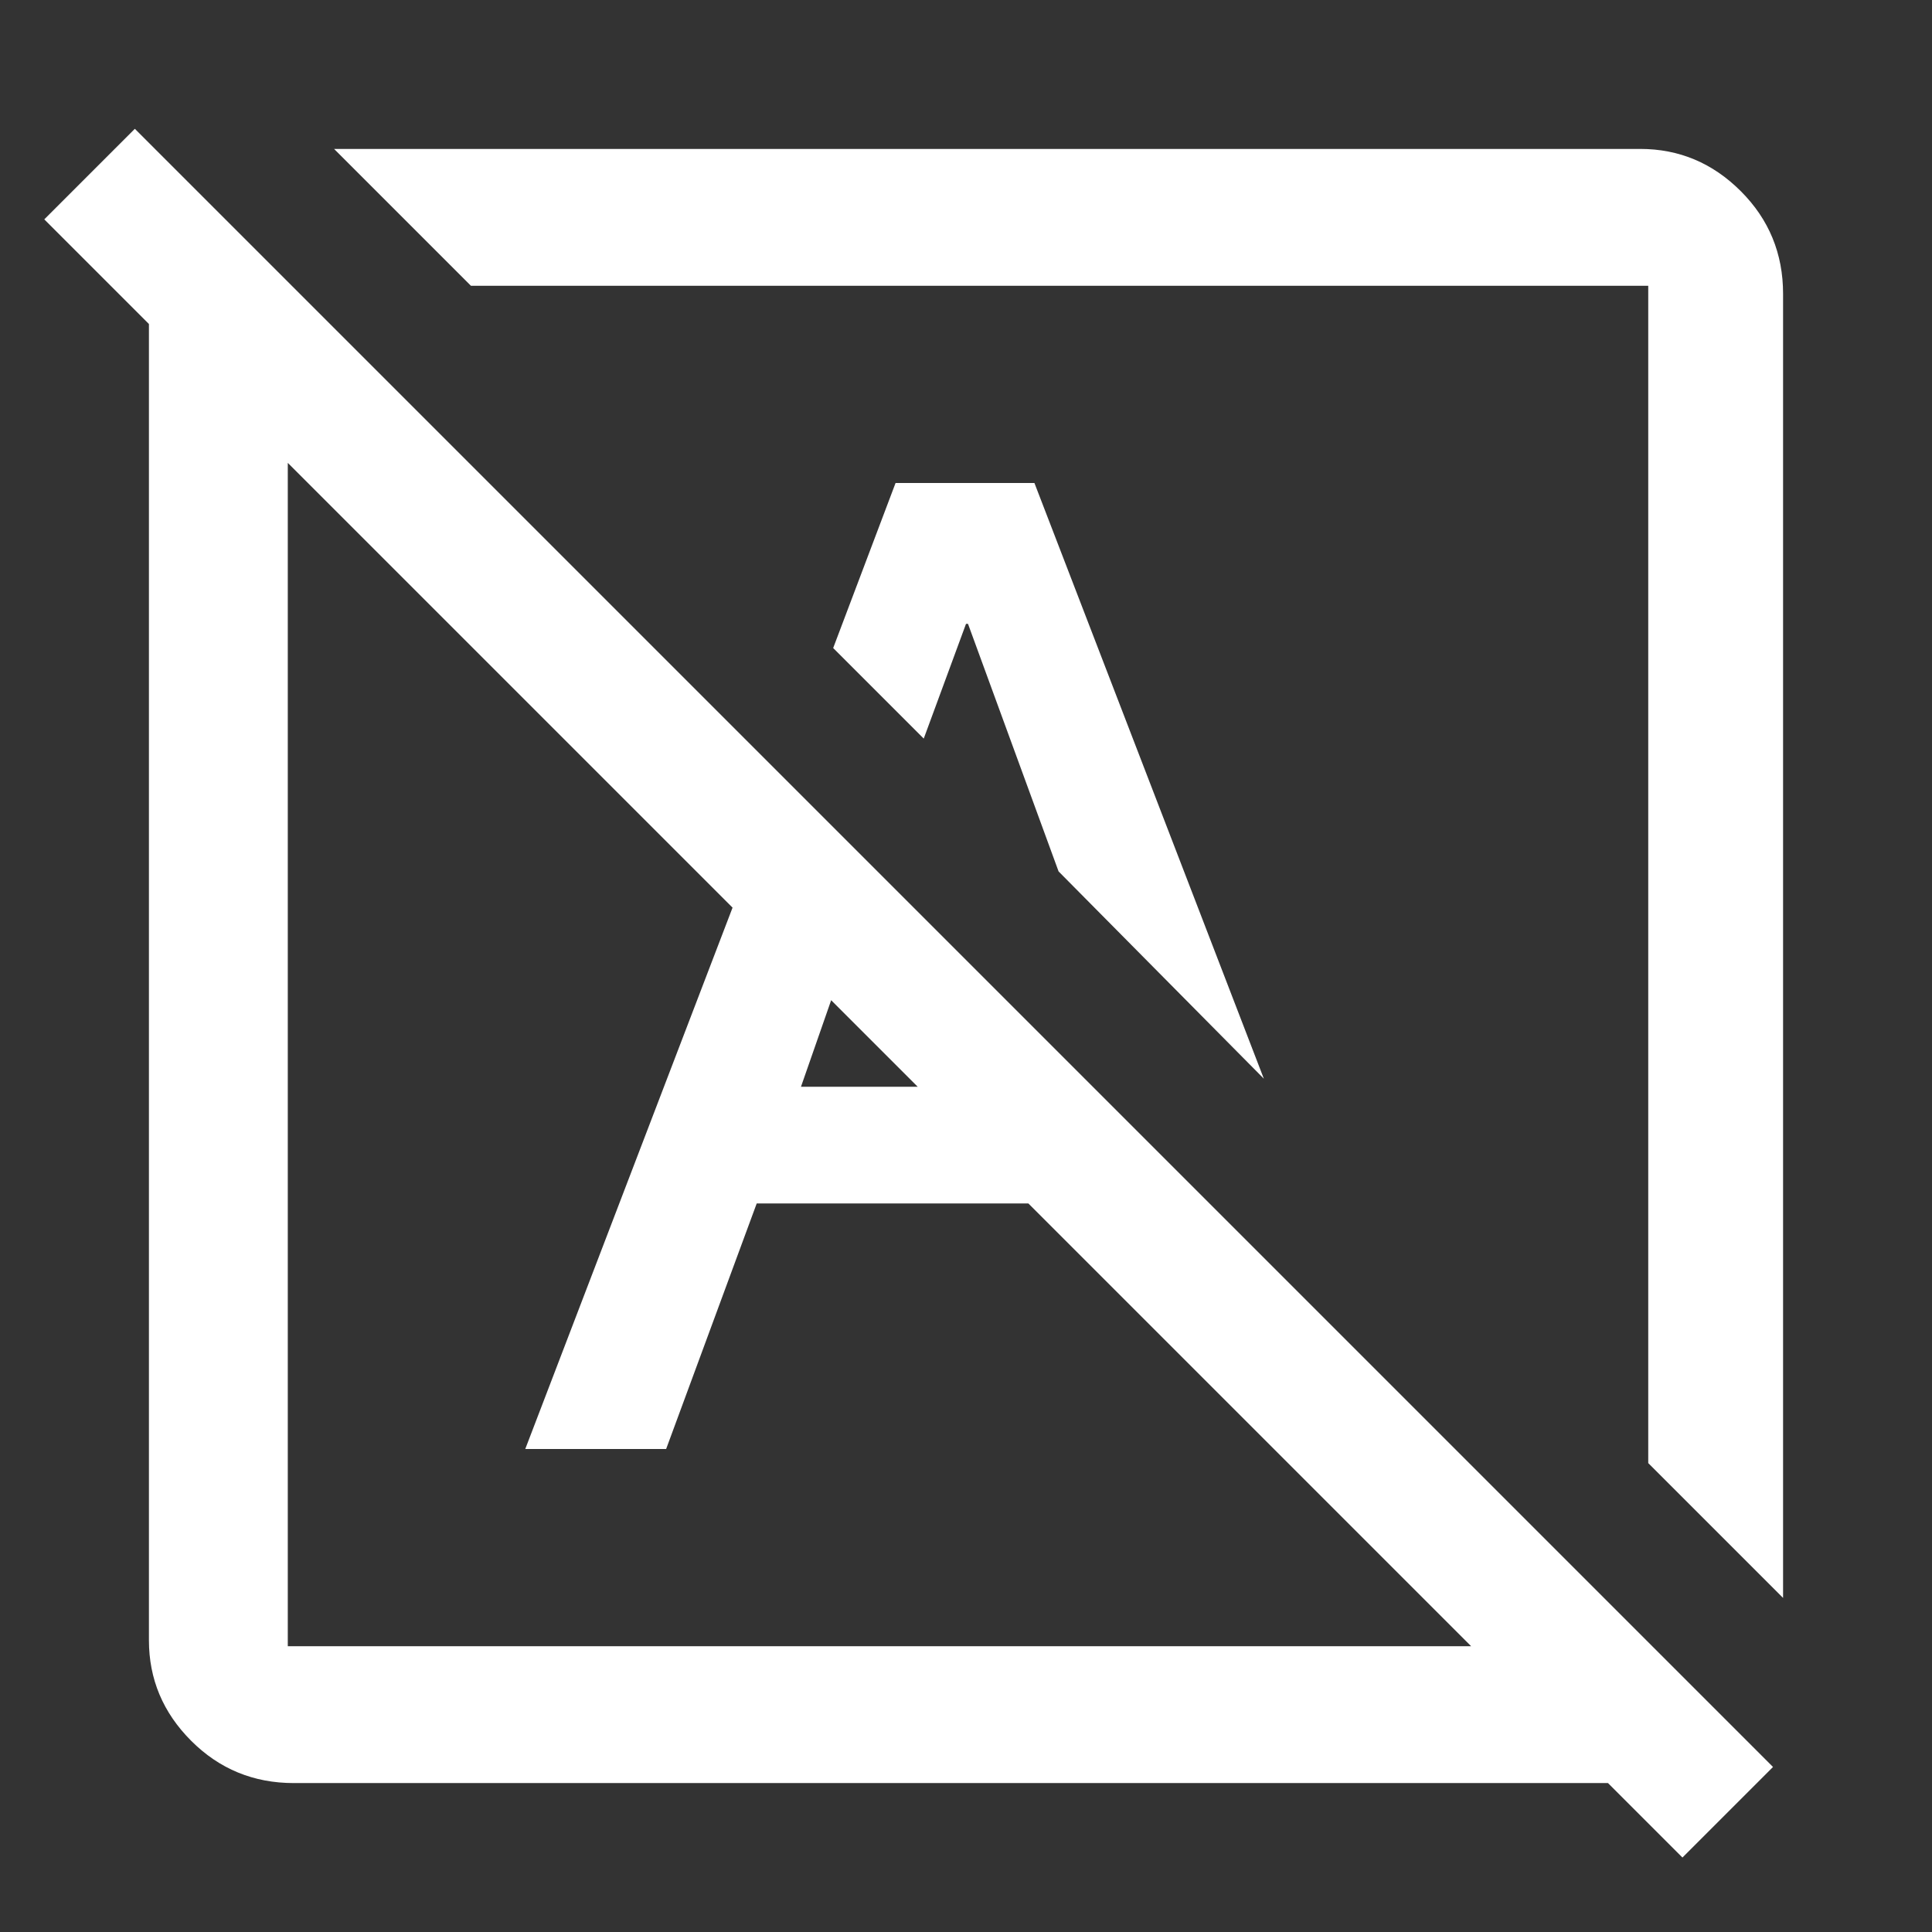 <svg xmlns="http://www.w3.org/2000/svg" height="48" width="48"><rect width="100%" height="100%" fill="#333333" stroke="none"/><path fill="#FFFFFF" d="M41.8 46.15 39.95 44.3Q39.9 44.3 39.875 44.3Q39.85 44.3 39.8 44.3H7.3Q5.8 44.3 4.75 43.25Q3.7 42.2 3.7 40.75V8.2Q3.7 8.15 3.7 8.125Q3.7 8.1 3.7 8.05L1.1 5.45L3.35 3.2L44.05 43.9ZM7.15 40.9H36.55L31.65 36L25.55 29.9H18.8L16.55 36H13.05L18.2 22.55L7.15 11.5V40.9Q7.15 40.9 7.15 40.9Q7.15 40.9 7.15 40.9ZM44.3 39.7 40.95 36.35V7.1Q40.95 7.1 40.95 7.1Q40.95 7.1 40.95 7.1H11.7L8.3 3.7H40.75Q42.2 3.7 43.25 4.75Q44.3 5.8 44.3 7.3ZM19.9 27H22.8L20.65 24.85ZM31.4 26.8 26.3 21.65 24.05 15.5H24L22.95 18.35L20.7 16.1L22.25 12H25.7ZM21.9 26.15Q21.9 26.15 21.9 26.15Q21.9 26.15 21.9 26.15ZM26.35 21.7Q26.35 21.7 26.35 21.7Q26.35 21.7 26.35 21.7Z"/></svg>